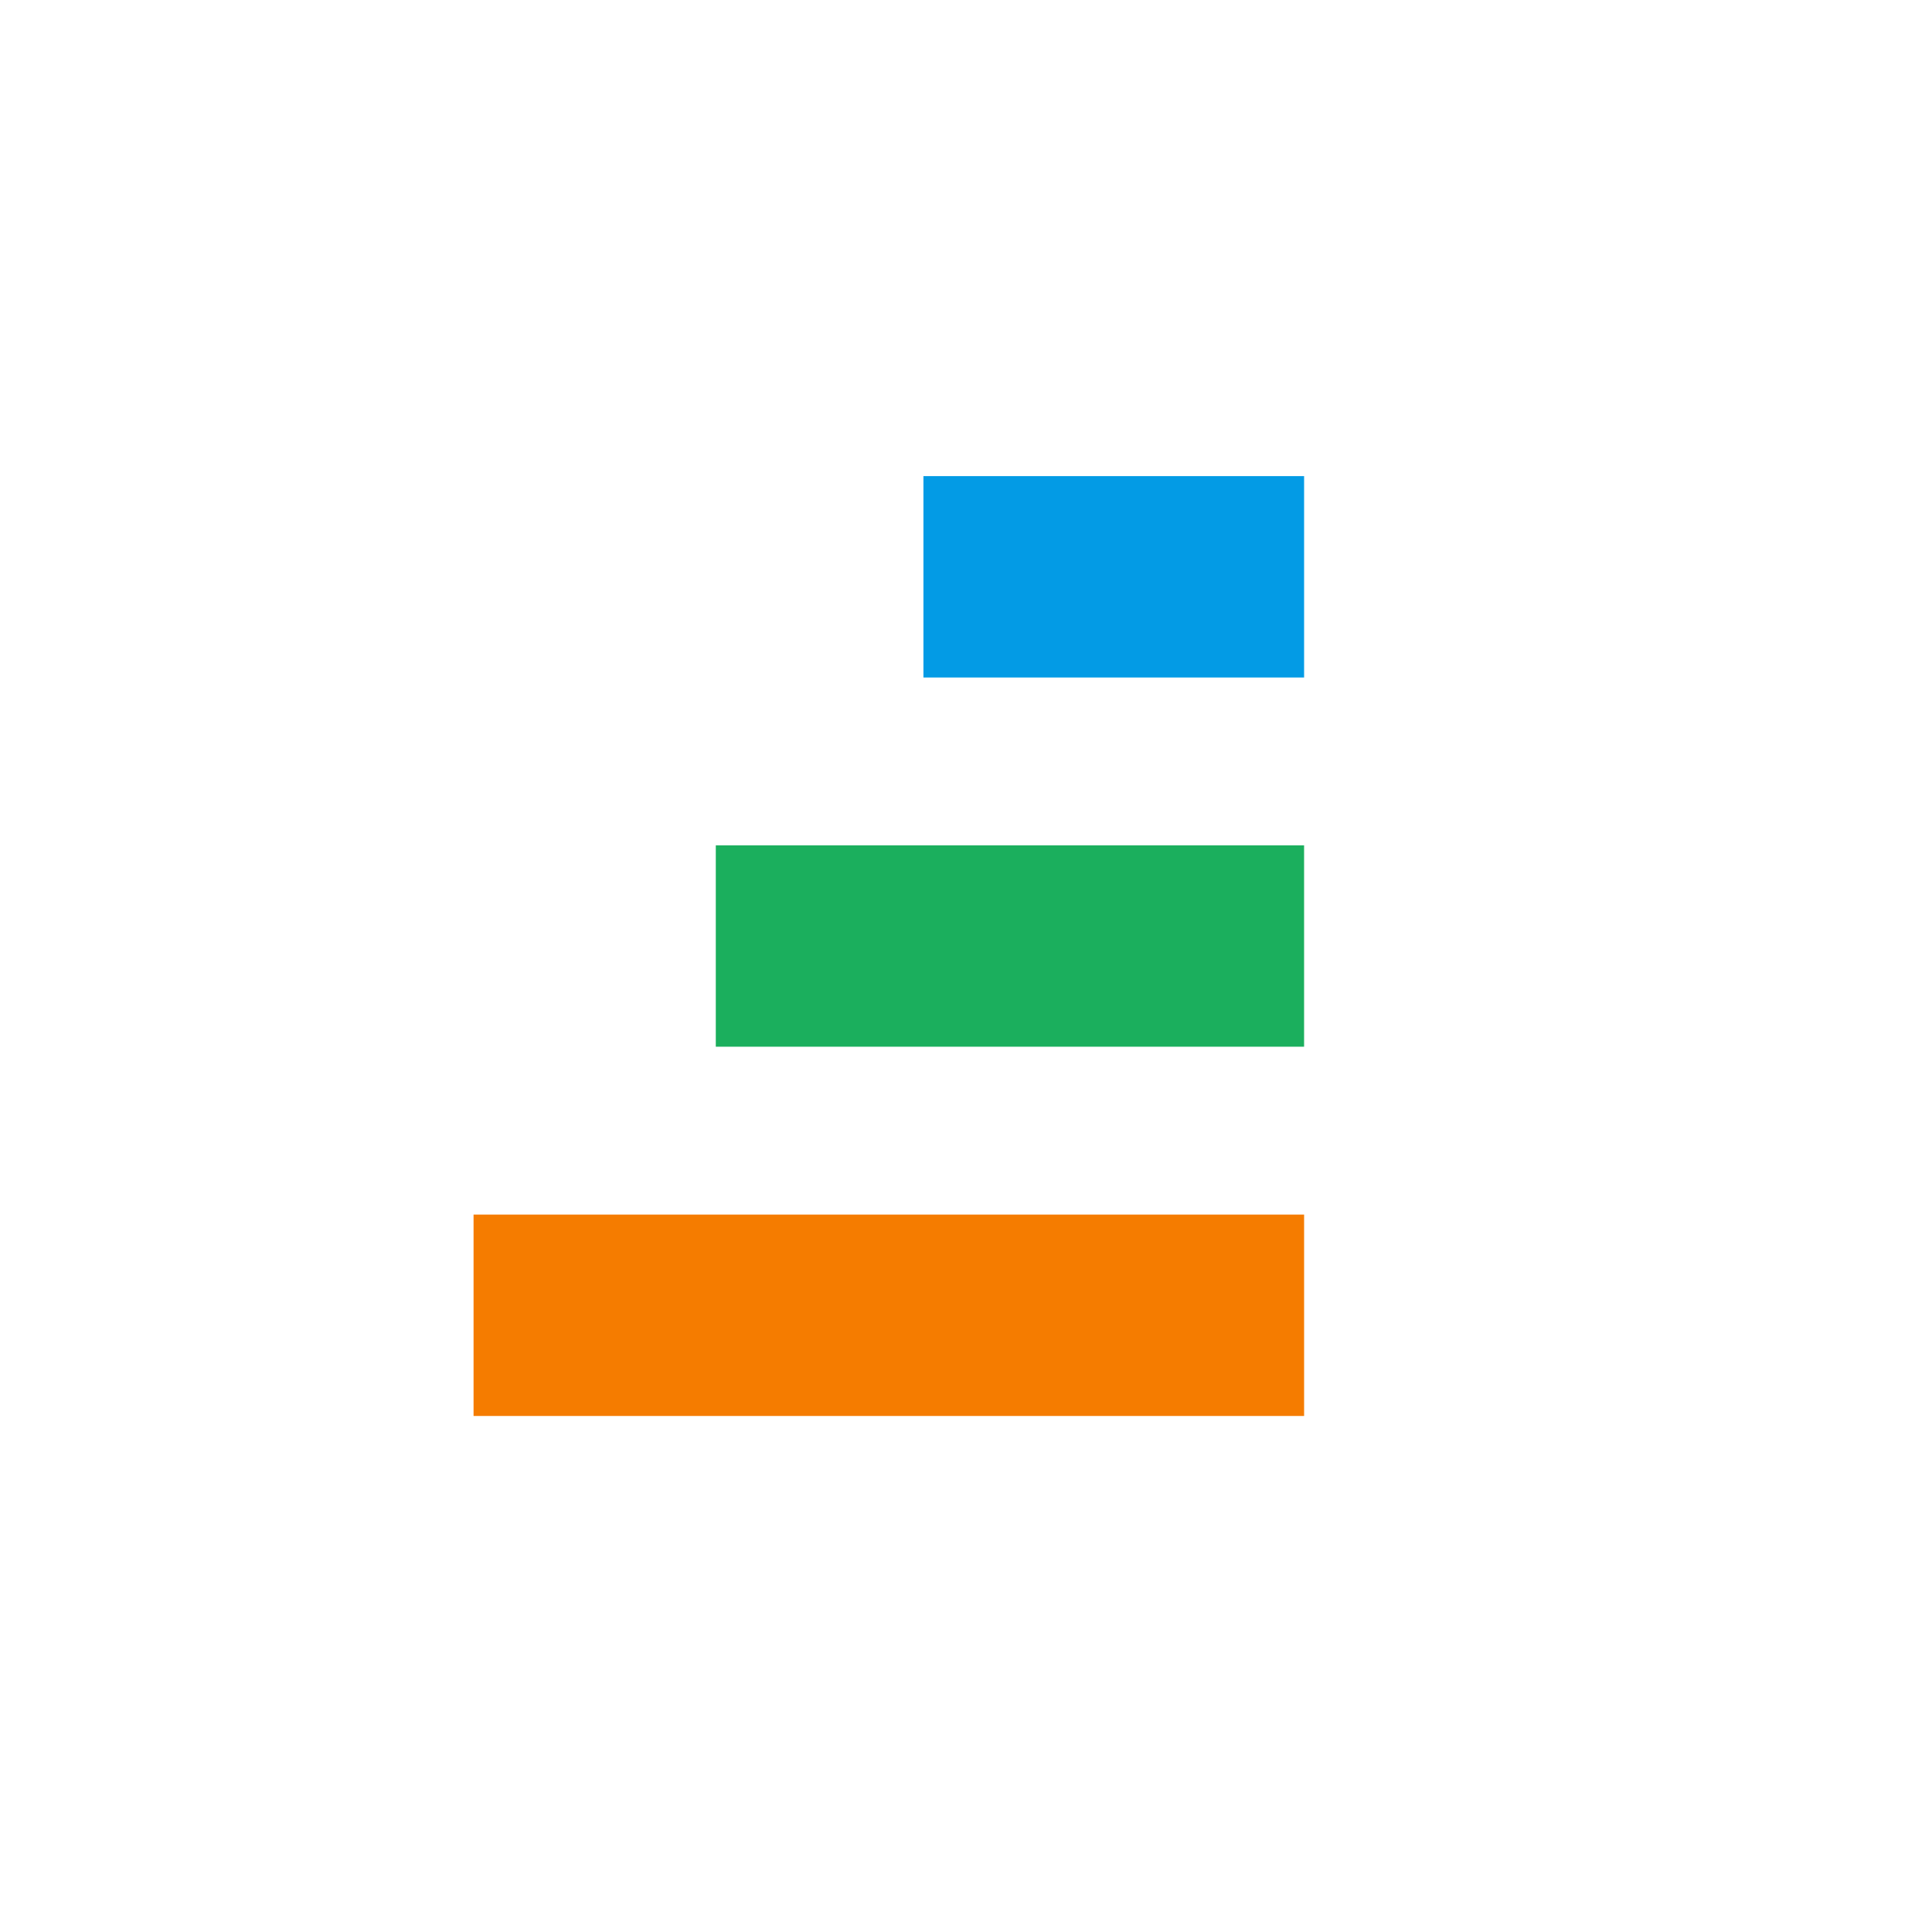 <svg width="160" height="160" viewBox="0 0 160 160" fill="none" xmlns="http://www.w3.org/2000/svg">
<path fill-rule="evenodd" clip-rule="evenodd" d="M76.475 39.43H108V56.108H76.475V39.43Z" fill="#039BE5"/>
<path fill-rule="evenodd" clip-rule="evenodd" d="M59.279 70.006H107.999V86.684H59.279V70.006Z" fill="#1BAF5D"/>
<path fill-rule="evenodd" clip-rule="evenodd" d="M39.218 100.586H108V117.265H39.218V100.586Z" fill="#F57C00"/>
</svg>
